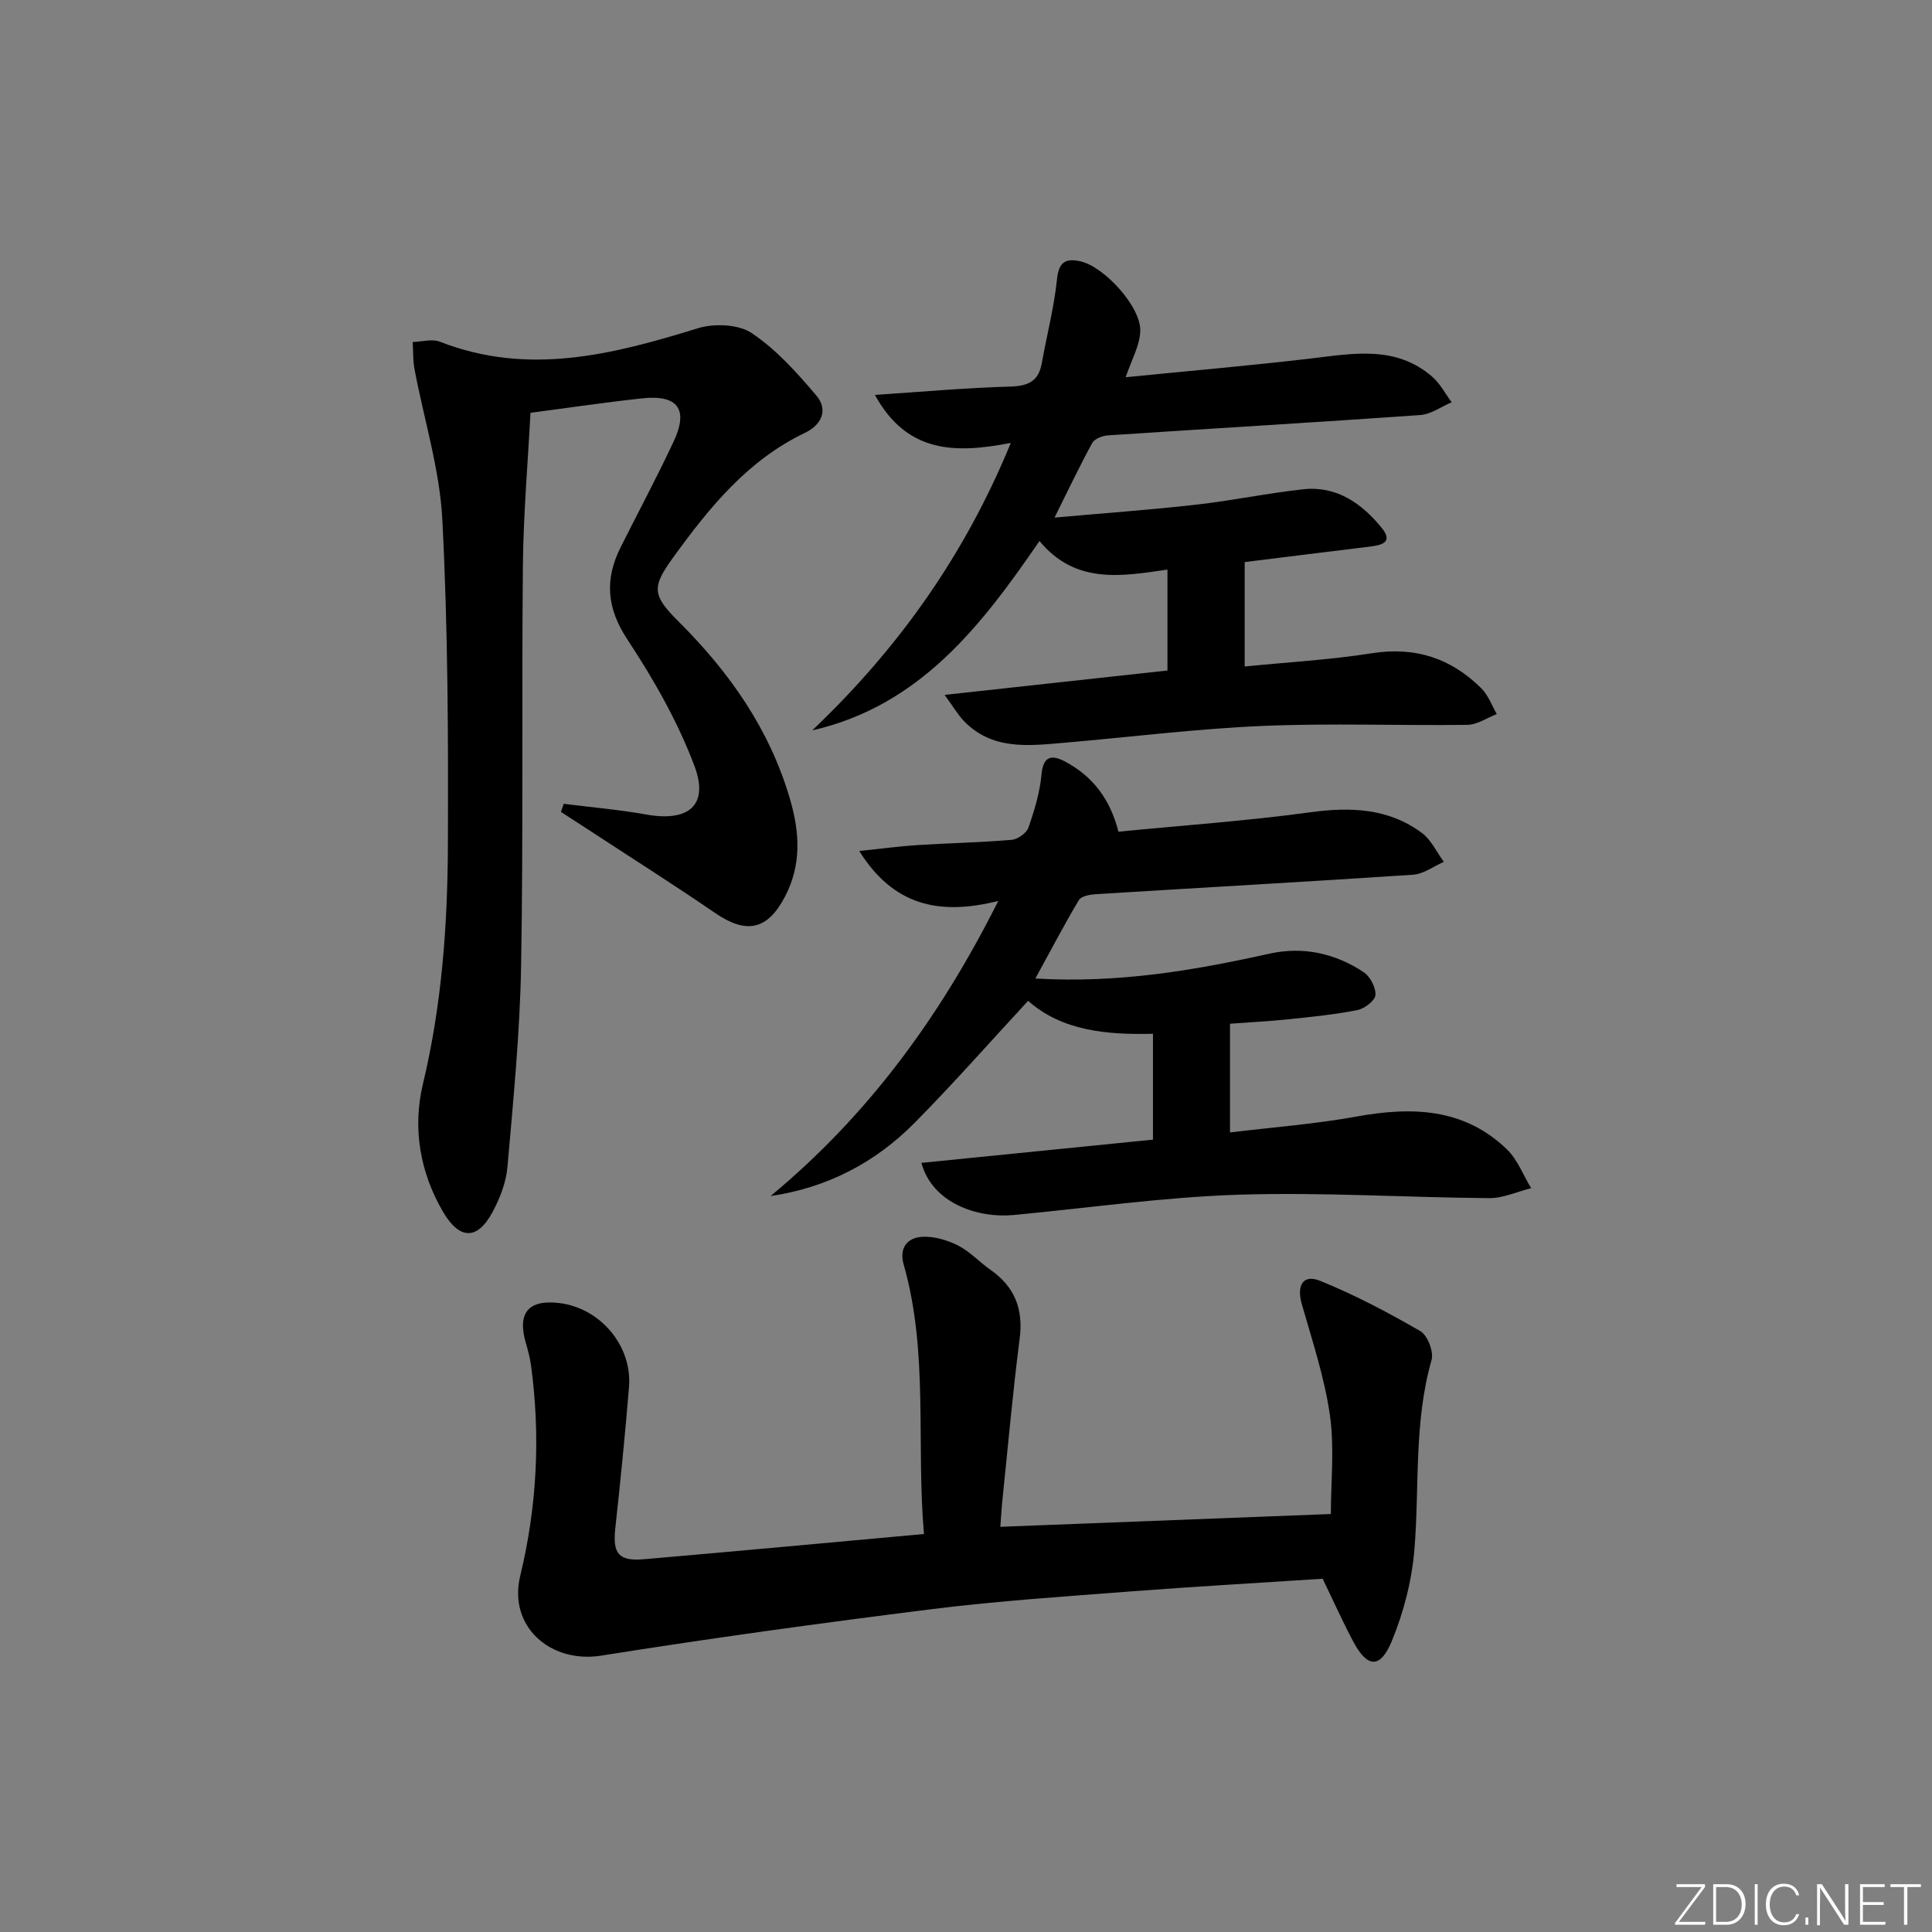 <svg enable-background="new 0 0 400 400" viewBox="0 0 400 400" xmlns="http://www.w3.org/2000/svg"><rect x="0" y="0" width="400" height="400" fill="#808080" stroke="none"/><g fill="#fafbfc"><path d="m346.9 398 5.4-7.3h-5.2v-.6h5.9v.6l-5.4 7.2h5.5l-.1.6h-6.2v-.5z"/><path d="m354.7 390.1h2.8c2.3 0 3.9 1.6 3.9 4.1s-1.6 4.3-3.9 4.3h-2.8zm.6 7.8h2c2.2 0 3.3-1.6 3.3-3.6 0-1.8-1-3.6-3.3-3.6h-2z"/><path d="m363.9 390.1v8.4h-.6v-8.4z"/><path d="m372.5 396.3c-.4 1.3-1.4 2.3-3.2 2.3-2.4 0-3.7-1.9-3.7-4.3 0-2.3 1.2-4.3 3.7-4.3 1.8 0 2.9 1 3.2 2.4h-.6c-.4-1.1-1.1-1.8-2.5-1.8-2.1 0-3 1.9-3 3.7s.9 3.7 3 3.7c1.4 0 2.1-.7 2.5-1.7z"/><path d="m373.8 398.5v-1.5h.6v1.5z"/><path d="m376.2 398.5v-8.4h1c1.3 2 4.4 6.7 4.9 7.6-.1-1.2-.1-2.4-.1-3.8v-3.8h.7v8.4h-.9c-1.2-1.9-4.4-6.8-5-7.7.1 1.1 0 2.3 0 3.9v3.9h-.6z"/><path d="m390 394.4h-4.3v3.5h4.7l-.1.6h-5.2v-8.4h5.1v.6h-4.5v3.1h4.3z"/><path d="m394.2 390.7h-2.8v-.6h6.3v.6h-2.8v7.8h-.7z"/></g><path d="m191.3 317.6c-1.64-18.87.99-37.6-4.21-55.82-.96-3.38.74-5.49 3.71-5.7 2.47-.18 5.24.63 7.5 1.76 2.48 1.24 4.46 3.45 6.78 5.07 5.01 3.51 6.82 8.12 6.03 14.25-1.42 11.03-2.4 22.12-3.55 33.19-.19 1.79-.28 3.59-.45 5.76 22.91-.89 45.42-1.76 68.43-2.65 0-6.71.77-13.73-.2-20.5-1.12-7.78-3.65-15.37-5.82-22.97-1.1-3.87.25-6.25 3.82-4.8 7.15 2.9 14.04 6.53 20.72 10.4 1.5.87 2.82 4.28 2.33 5.98-3.68 12.87-2.49 26.08-3.54 39.12-.52 6.48-2.22 13.1-4.71 19.12-2.38 5.74-5.06 5.49-7.93.12-2.18-4.08-4.07-8.32-6.37-13.07-12.85.84-26.26 1.6-39.64 2.62-13.75 1.06-27.54 1.96-41.21 3.67-22.88 2.86-45.74 6.01-68.51 9.63-10.5 1.67-19.3-6.03-16.78-16.48 3.49-14.44 4.22-28.9 2.25-43.56-.22-1.63-.66-3.24-1.12-4.83-1.74-6.11.61-8.89 6.95-8.13 8.48 1.01 15.14 8.84 14.45 17.36-.79 9.77-1.78 19.53-2.84 29.28-.57 5.2.66 6.86 5.94 6.4 19.03-1.64 38.05-3.41 57.97-5.22z" fill="#010000"/><path d="m116.71 166.42c5.71.72 11.46 1.21 17.11 2.22 8.73 1.56 13.02-1.91 9.96-10.05-3.45-9.19-8.46-17.96-13.88-26.18-4.31-6.53-4.73-12.45-1.41-19.09 3.65-7.29 7.5-14.48 10.96-21.86 3.17-6.76.91-9.79-6.56-8.98-7.41.8-14.79 1.9-23.06 2.99-.54 10.35-1.46 20.9-1.57 31.46-.27 27.65.1 55.3-.37 82.95-.24 13.93-1.62 27.86-2.83 41.75-.28 3.19-1.56 6.48-3.1 9.34-3.14 5.82-6.82 5.74-10.22-.05-4.84-8.25-6.34-17.46-4.18-26.48 3.91-16.32 5.11-32.85 5.17-49.46.09-22.46.01-44.96-1.15-67.38-.54-10.46-3.81-20.78-5.76-31.18-.34-1.83-.26-3.74-.37-5.61 1.89-.05 4.01-.7 5.63-.06 18.26 7.14 35.75 2.67 53.38-2.78 3.39-1.05 8.41-.86 11.18 1 5.09 3.4 9.37 8.2 13.38 12.93 2.51 2.96 1.08 6.07-2.37 7.72-11.87 5.67-19.81 15.49-27.26 25.77-4.47 6.17-4.4 7.81 1.08 13.27 10.54 10.49 18.83 22.26 23.07 36.71 2.05 6.97 2.43 13.69-1.03 20.29-3.63 6.94-8.01 7.78-14.45 3.37-8.77-6.01-17.76-11.69-26.66-17.52-1.75-1.14-3.5-2.27-5.26-3.41.2-.56.38-1.12.57-1.68z" fill="#010000"/><path d="m214.36 202.59c17.18 1.02 32.85-1.68 48.45-5.14 7-1.55 13.6-.08 19.5 3.81 1.36.9 2.56 3.18 2.46 4.74-.07 1.15-2.25 2.83-3.71 3.12-4.71.93-9.51 1.41-14.29 1.91-3.95.41-7.92.61-12.11.92v22.51c8.87-1.08 17.58-1.73 26.13-3.28 11.47-2.08 22.28-1.82 31.19 6.77 2.21 2.13 3.38 5.34 5.03 8.05-2.89.72-5.79 2.08-8.67 2.06-17.3-.13-34.62-1.26-51.89-.71-15.57.5-31.09 2.75-46.64 4.21-7.35.69-16.78-2.42-19.04-10.8 16.01-1.61 31.87-3.2 47.94-4.81 0-7.37 0-14.44 0-21.92-9.65.24-18.85-.61-25.85-6.82-7.99 8.63-15.5 17.18-23.5 25.26-8.13 8.22-18.03 13.42-29.82 15.16 20-16.59 34.95-36.78 47.14-61.1-12.24 3.07-21.72.96-28.78-10.34 4.72-.49 8.42-1 12.14-1.23 6.47-.41 12.95-.53 19.41-1.08 1.26-.11 3.08-1.4 3.48-2.54 1.24-3.56 2.36-7.27 2.7-10.99.37-4.03 2.29-4.06 4.94-2.65 5.67 3.03 9.29 7.77 10.99 14.49 13.2-1.29 26.46-2.21 39.59-4 8.41-1.15 16.27-.9 23.24 4.26 1.93 1.43 3.05 3.96 4.54 5.99-2.12.92-4.19 2.51-6.36 2.66-21.89 1.46-43.8 2.67-65.7 4.03-1.22.08-3.01.4-3.5 1.22-3.02 5.06-5.76 10.31-9.01 16.24z" fill="#010000"/><path d="m233.06 78.1c12.86-1.28 25.59-2.38 38.27-3.87 8.81-1.04 17.64-2.78 25.19 3.76 1.64 1.42 2.7 3.51 4.03 5.29-2.16.92-4.28 2.49-6.49 2.65-21.56 1.52-43.13 2.78-64.69 4.21-1.13.08-2.75.7-3.23 1.57-2.62 4.78-4.96 9.72-7.81 15.45 10.28-.92 19.81-1.6 29.3-2.67 7.42-.84 14.76-2.38 22.19-3.19 6.95-.75 12.13 2.93 16.27 8.02 2.41 2.97-.03 3.55-2.49 3.85-8.55 1.04-17.09 2.11-25.9 3.2v21.62c8.95-.89 17.7-1.38 26.31-2.74 9-1.42 16.44 1.03 22.72 7.3 1.41 1.41 2.13 3.51 3.17 5.29-2.03.78-4.04 2.2-6.08 2.23-14.16.19-28.34-.38-42.48.23-13.76.59-27.48 2.32-41.22 3.5-7.33.63-14.77 1.51-20.59-4.56-1.18-1.23-2.05-2.75-3.96-5.37 16.2-1.77 31.11-3.4 46.14-5.05 0-6.9 0-13.65 0-20.89-9.57 1.38-19.03 3.1-26.5-5.92-12.1 17.66-24.83 34.13-47.05 39.21 17.61-16.75 31.43-35.94 41.12-59.52-11.27 2.17-21.43 2.31-28.14-9.94 9.85-.65 18.88-1.47 27.91-1.72 3.72-.1 5.96-1.01 6.64-4.84 1.04-5.83 2.56-11.6 3.16-17.46.37-3.62 1.9-4.28 4.82-3.64 4.92 1.08 12.56 9.4 12.41 14.4-.08 3.06-1.84 6.06-3.02 9.6z" fill="#010000"/></svg>